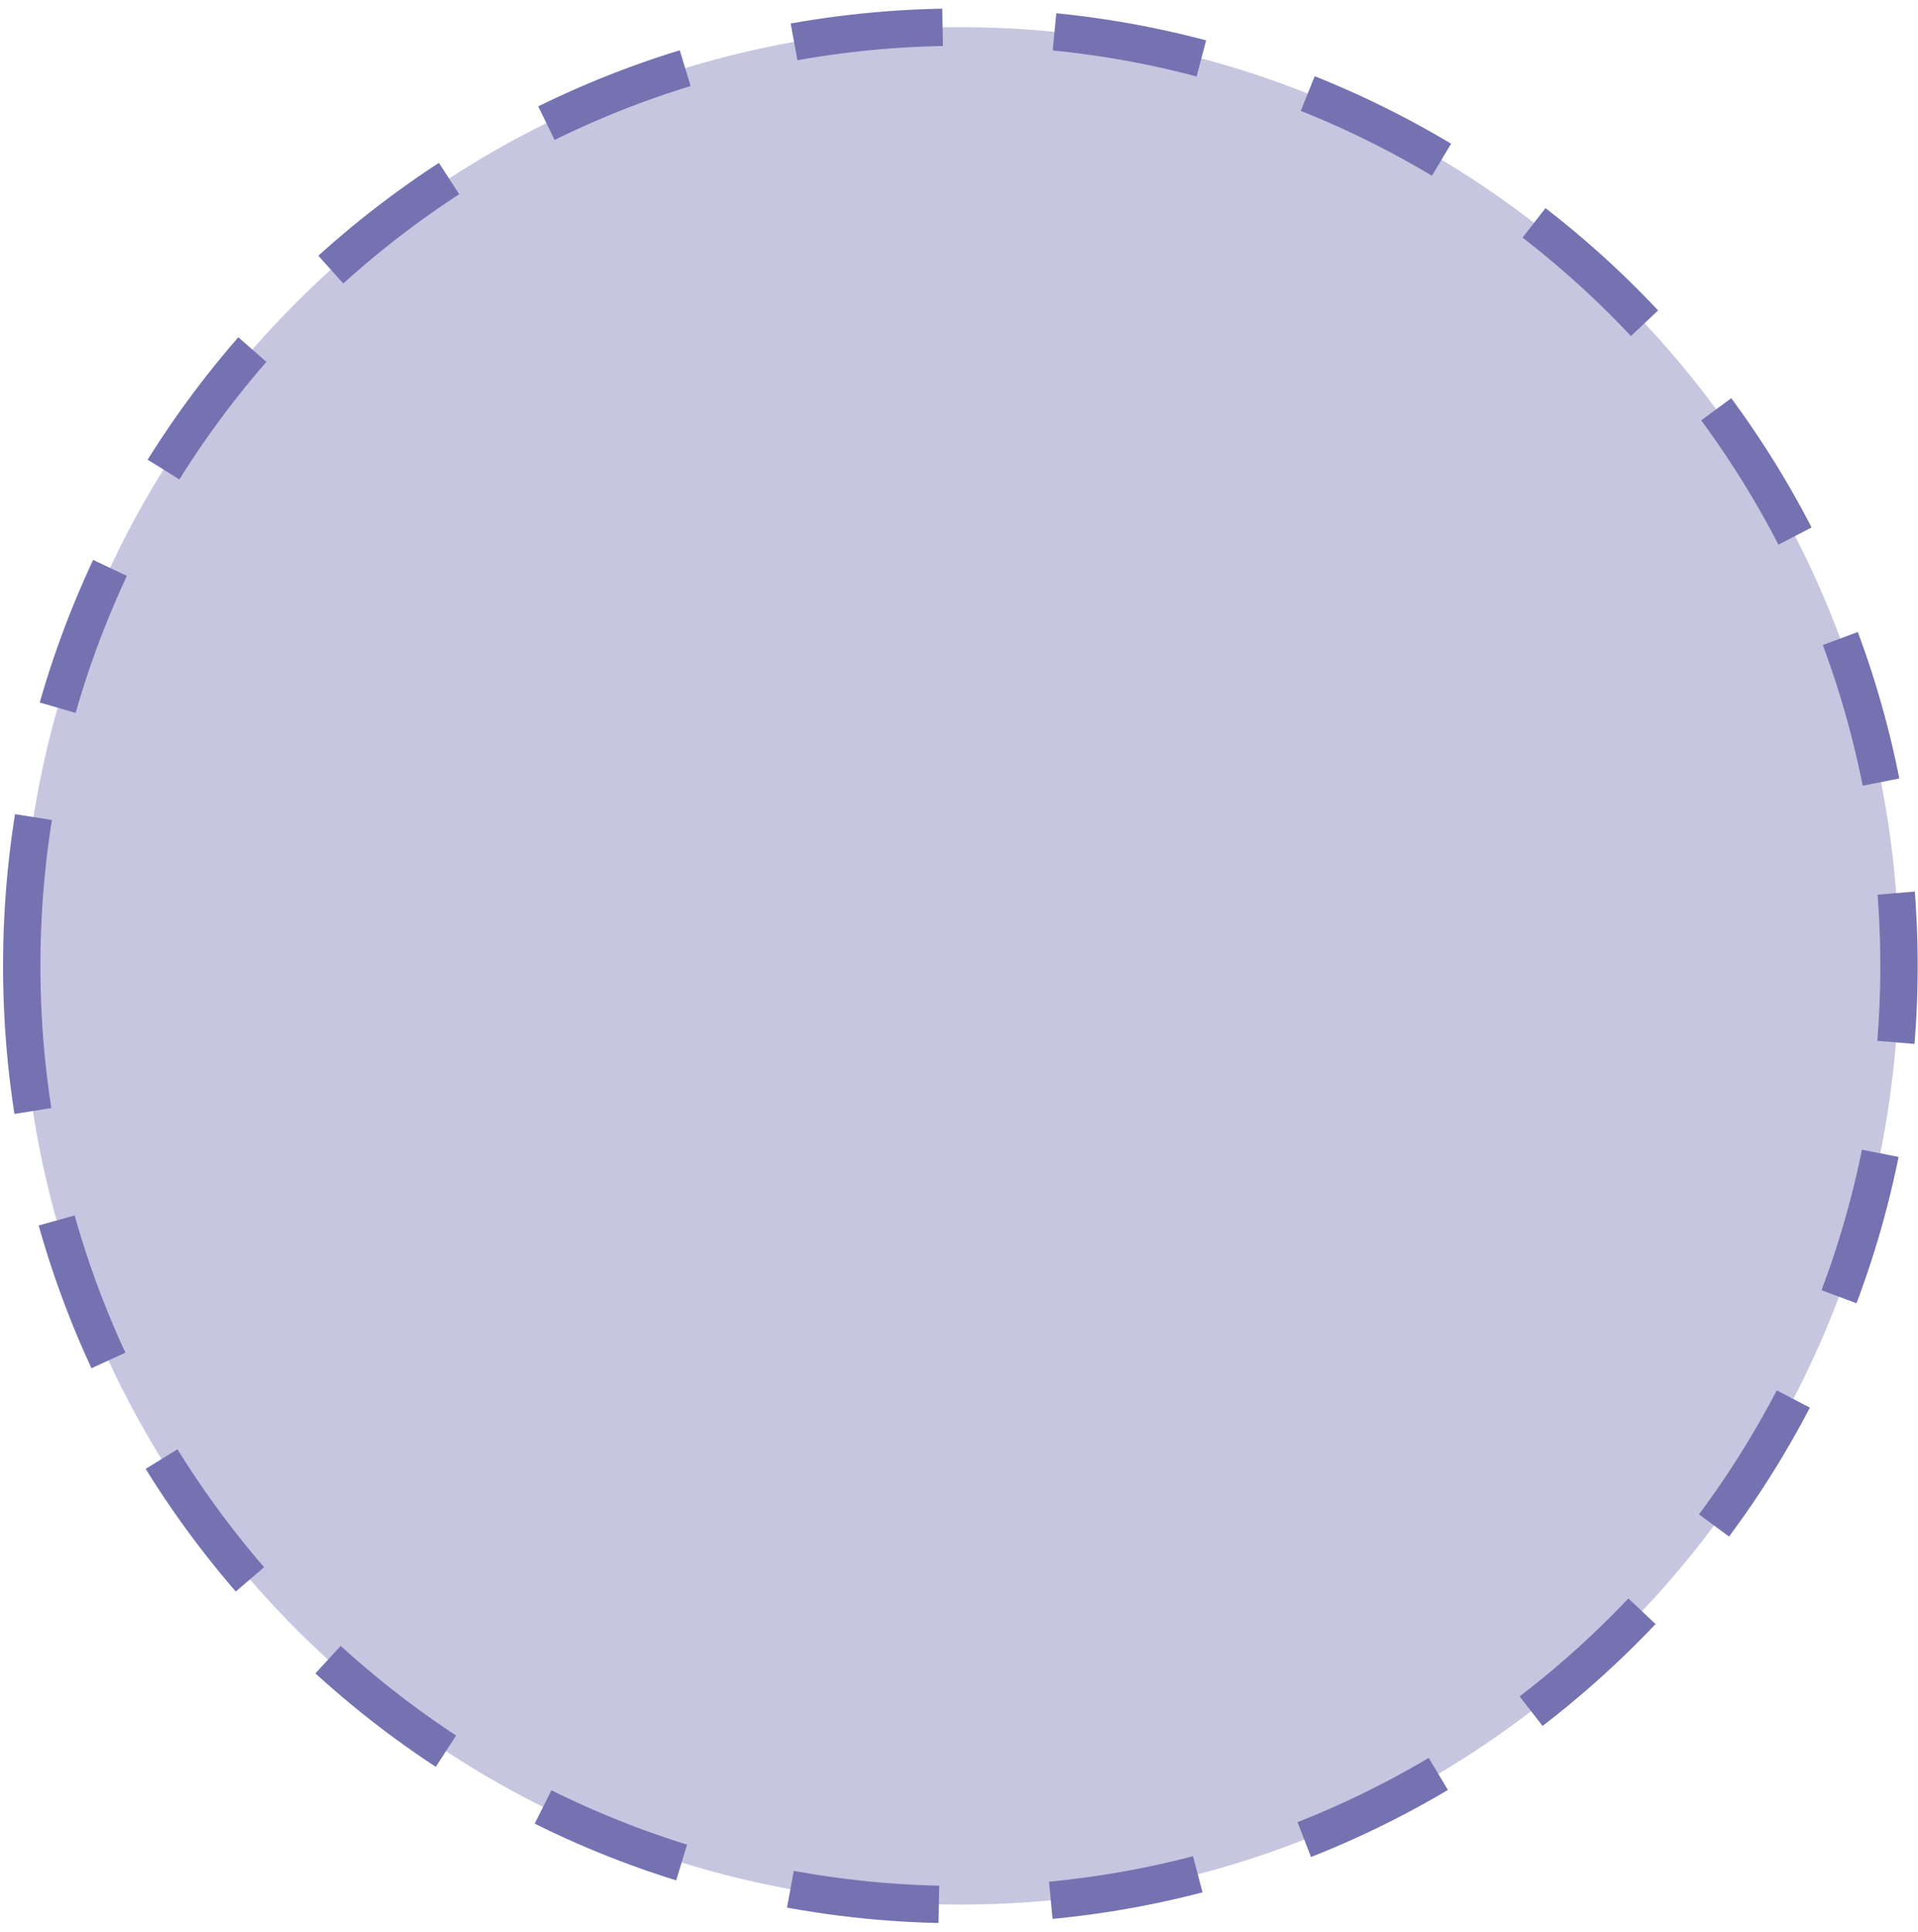 <svg width="706" height="711" xmlns="http://www.w3.org/2000/svg" xmlns:xlink="http://www.w3.org/1999/xlink" xml:space="preserve" overflow="hidden"><defs><clipPath id="clip0"><rect x="1576" y="751" width="706" height="711"/></clipPath></defs><g clip-path="url(#clip0)" transform="translate(-1576 -751)"><path d="M1584 1106.5C1584 915.686 1738.69 761 1929.5 761 2120.31 761 2275 915.686 2275 1106.5 2275 1297.31 2120.31 1452 1929.5 1452 1738.69 1452 1584 1297.31 1584 1106.5Z" stroke="#7572B2" stroke-width="13.75" stroke-linecap="butt" stroke-linejoin="miter" stroke-miterlimit="8" stroke-dasharray="55 41.25" stroke-opacity="1" fill="#7572B2" fill-rule="evenodd" fill-opacity="0.4"/></g></svg>